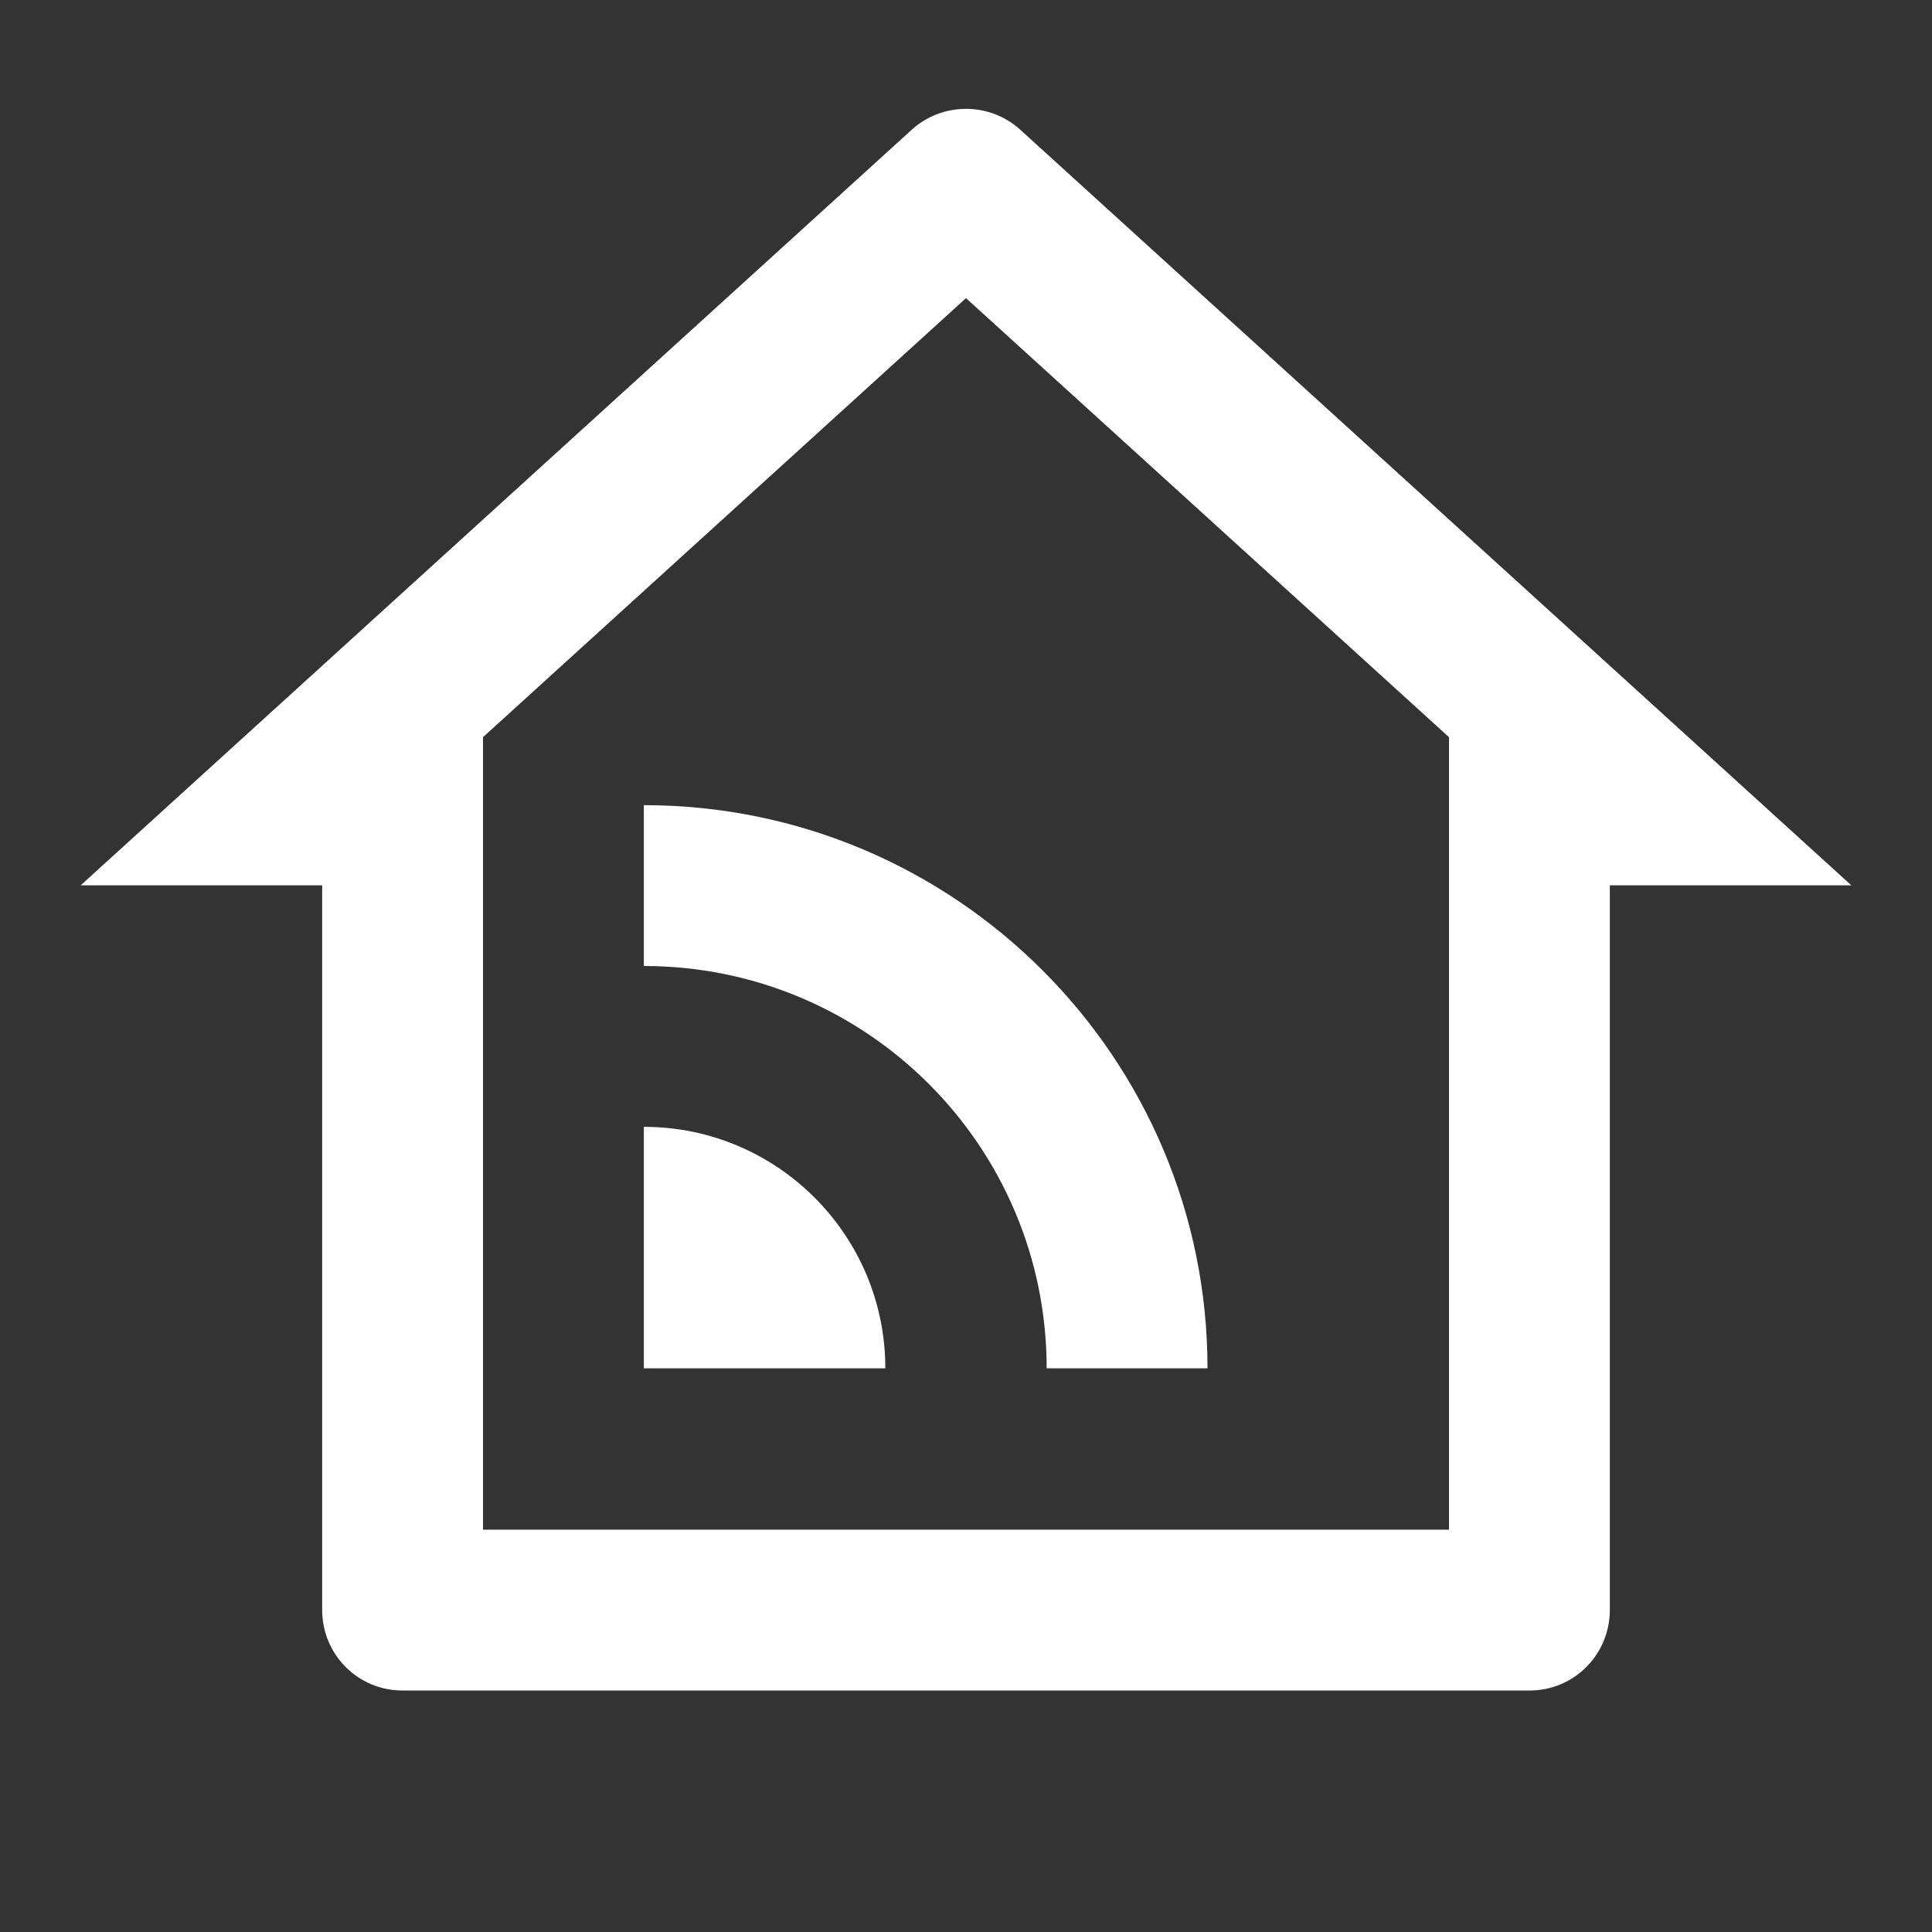 <?xml version="1.0" encoding="UTF-8"?>
<svg xmlns="http://www.w3.org/2000/svg" xmlns:xlink="http://www.w3.org/1999/xlink" width="16" height="16" viewBox="0 0 16 16" version="1.1">
<rect x="0" y="0" width="16" height="16" fill="#333333" stroke="none"/>
<g id="surface1">
<path style=" stroke:none;fill-rule:nonzero;fill:rgb(100%,100%,100%);fill-opacity:1;" d="M 4 12.668 L 12 12.668 L 12 6.105 L 8 2.469 L 4 6.105 Z M 12.668 14 L 3.332 14 C 2.965 14 2.668 13.703 2.668 13.332 L 2.668 7.332 L 0.668 7.332 L 7.551 1.074 C 7.805 0.844 8.195 0.844 8.449 1.074 L 15.332 7.332 L 13.332 7.332 L 13.332 13.332 C 13.332 13.703 13.035 14 12.668 14 Z M 5.332 6.668 C 7.91 6.668 10 8.758 10 11.332 L 8.668 11.332 C 8.668 9.492 7.176 8 5.332 8 Z M 5.332 9.332 C 6.438 9.332 7.332 10.23 7.332 11.332 L 5.332 11.332 Z M 5.332 9.332 "/>
</g>
</svg>
